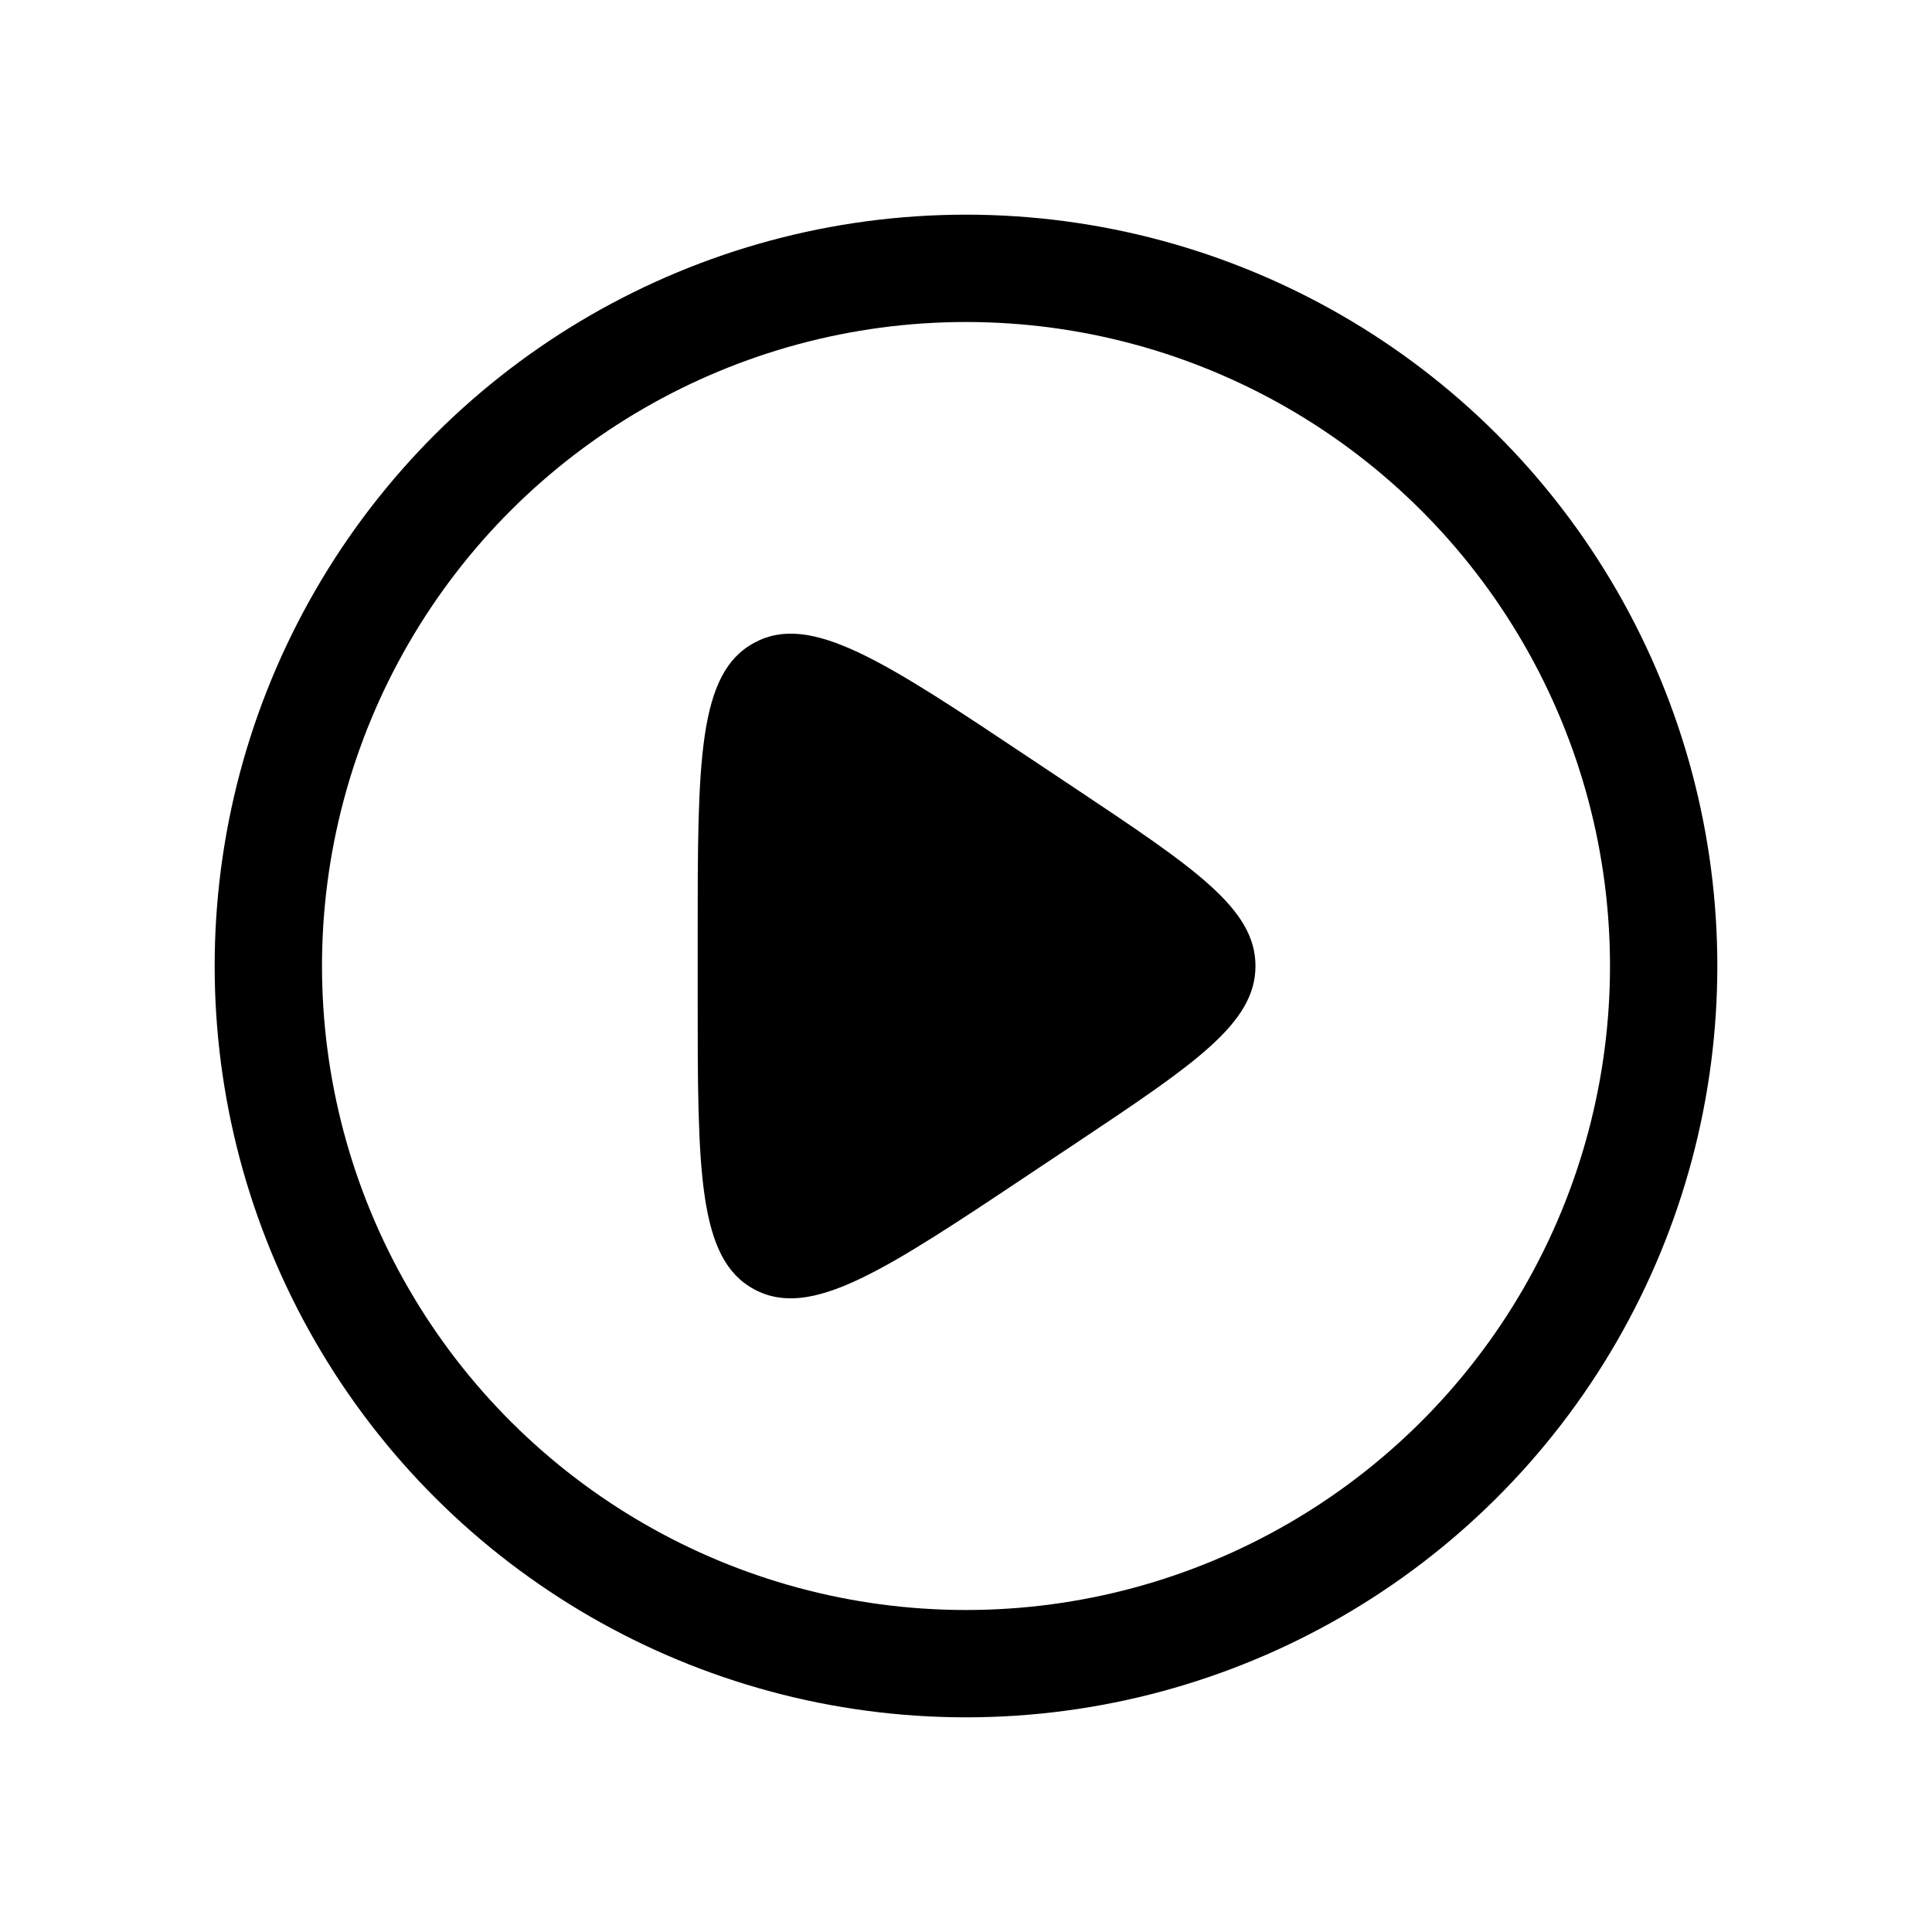 <svg fill="none" height="18" width="18" xmlns="http://www.w3.org/2000/svg" xmlns:xlink="http://www.w3.org/1999/xlink"><clipPath id="a"><path d="m0 0h18v18h-18z"/></clipPath><clipPath id="b"><path d="m0 0h18v18h-18z" transform="matrix(0 1 -1 0 18 0)"/></clipPath><g clip-path="url(#a)"><g clip-path="url(#b)"><circle cx="9" cy="9" r="6.5" stroke="currentColor" transform="matrix(0 1 -1 0 18 0)"/><path d="m10.004 7.336-.395-.263c-1.368-.913-2.053-1.369-2.579-1.086-.53.282-.53 1.105-.53 2.75v.526c0 1.645 0 2.467.528 2.75s1.213-.173 2.581-1.086l.395-.263c1.129-.753 1.693-1.129 1.693-1.664s-.564-.911-1.693-1.664z" fill="currentColor"/></g></g></svg>